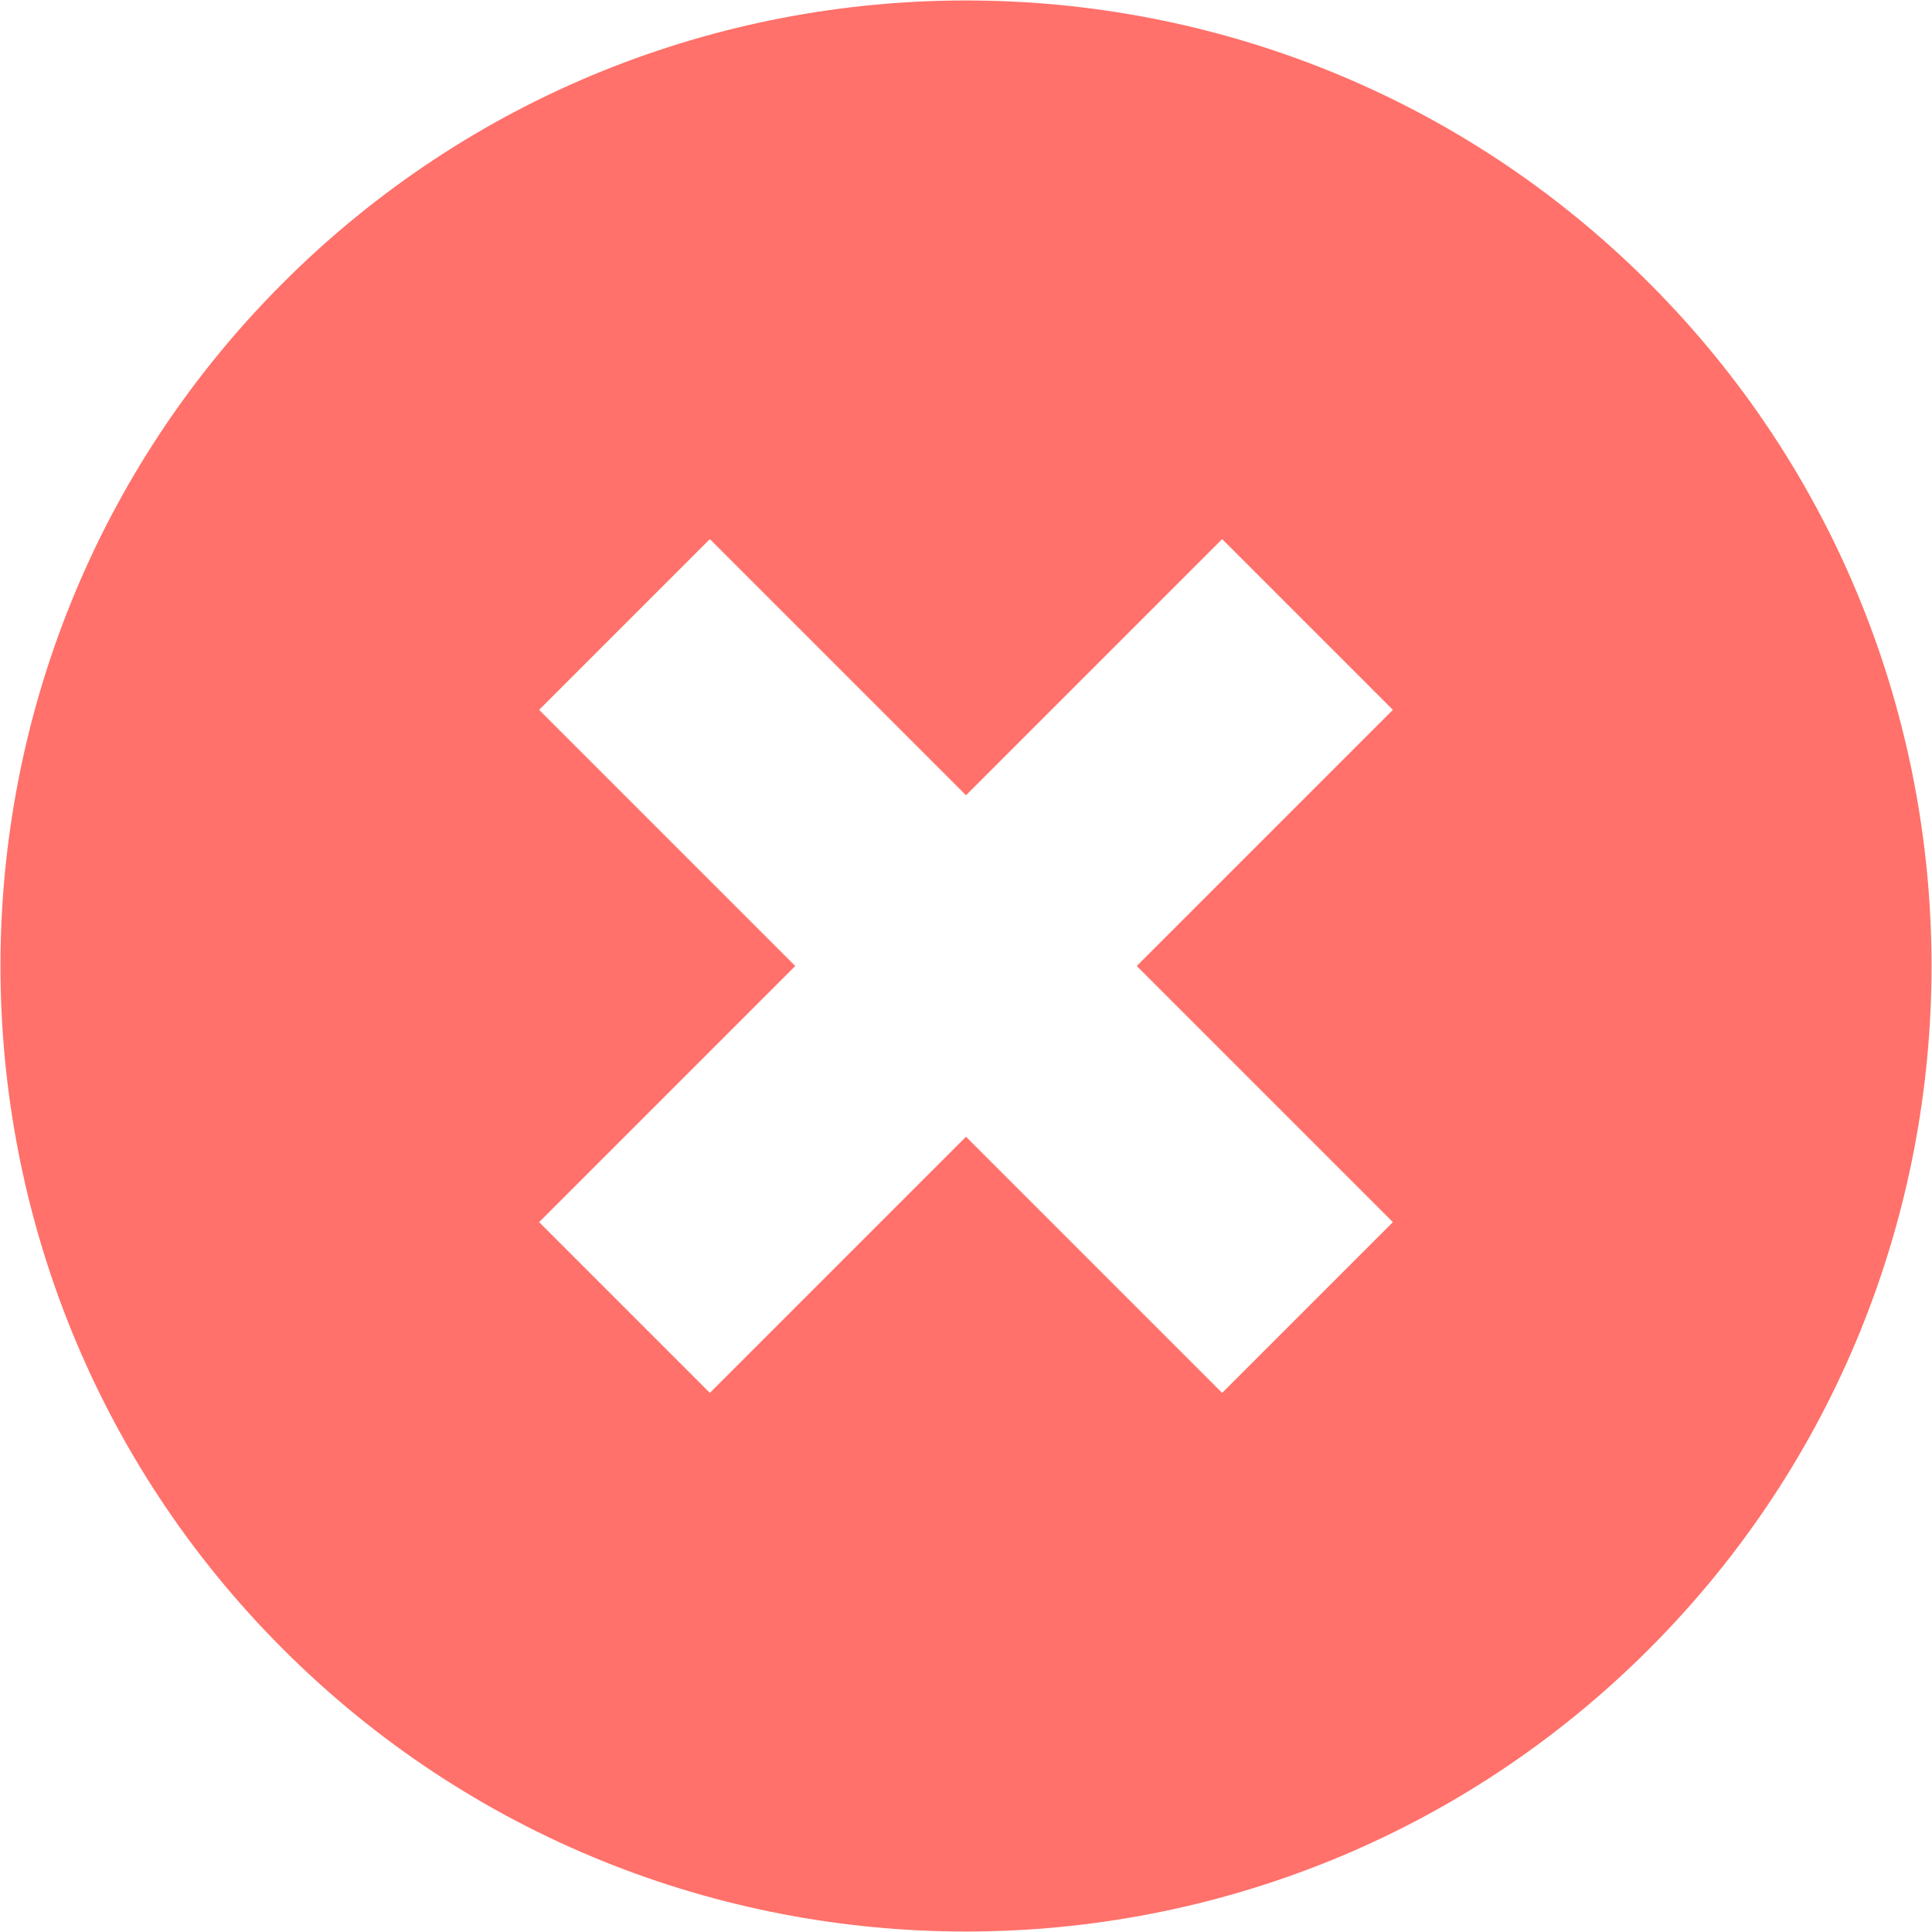 <svg width="24" height="24" viewBox="0 0 24 24" fill="#FF716A" xmlns="http://www.w3.org/2000/svg">
<path d="M20.485 3.515C15.807 -1.164 8.193 -1.164 3.515 3.515C-1.164 8.193 -1.164 15.806 3.515 20.485C8.193 25.164 15.807 25.164 20.485 20.485C25.164 15.806 25.164 8.193 20.485 3.515ZM15.182 17.303L12 14.121L8.818 17.303L6.697 15.182L9.879 12L6.697 8.818L8.818 6.697L12 9.879L15.182 6.697L17.303 8.818L14.121 12L17.303 15.182L15.182 17.303Z" fill="#FF716A"/>
</svg>
